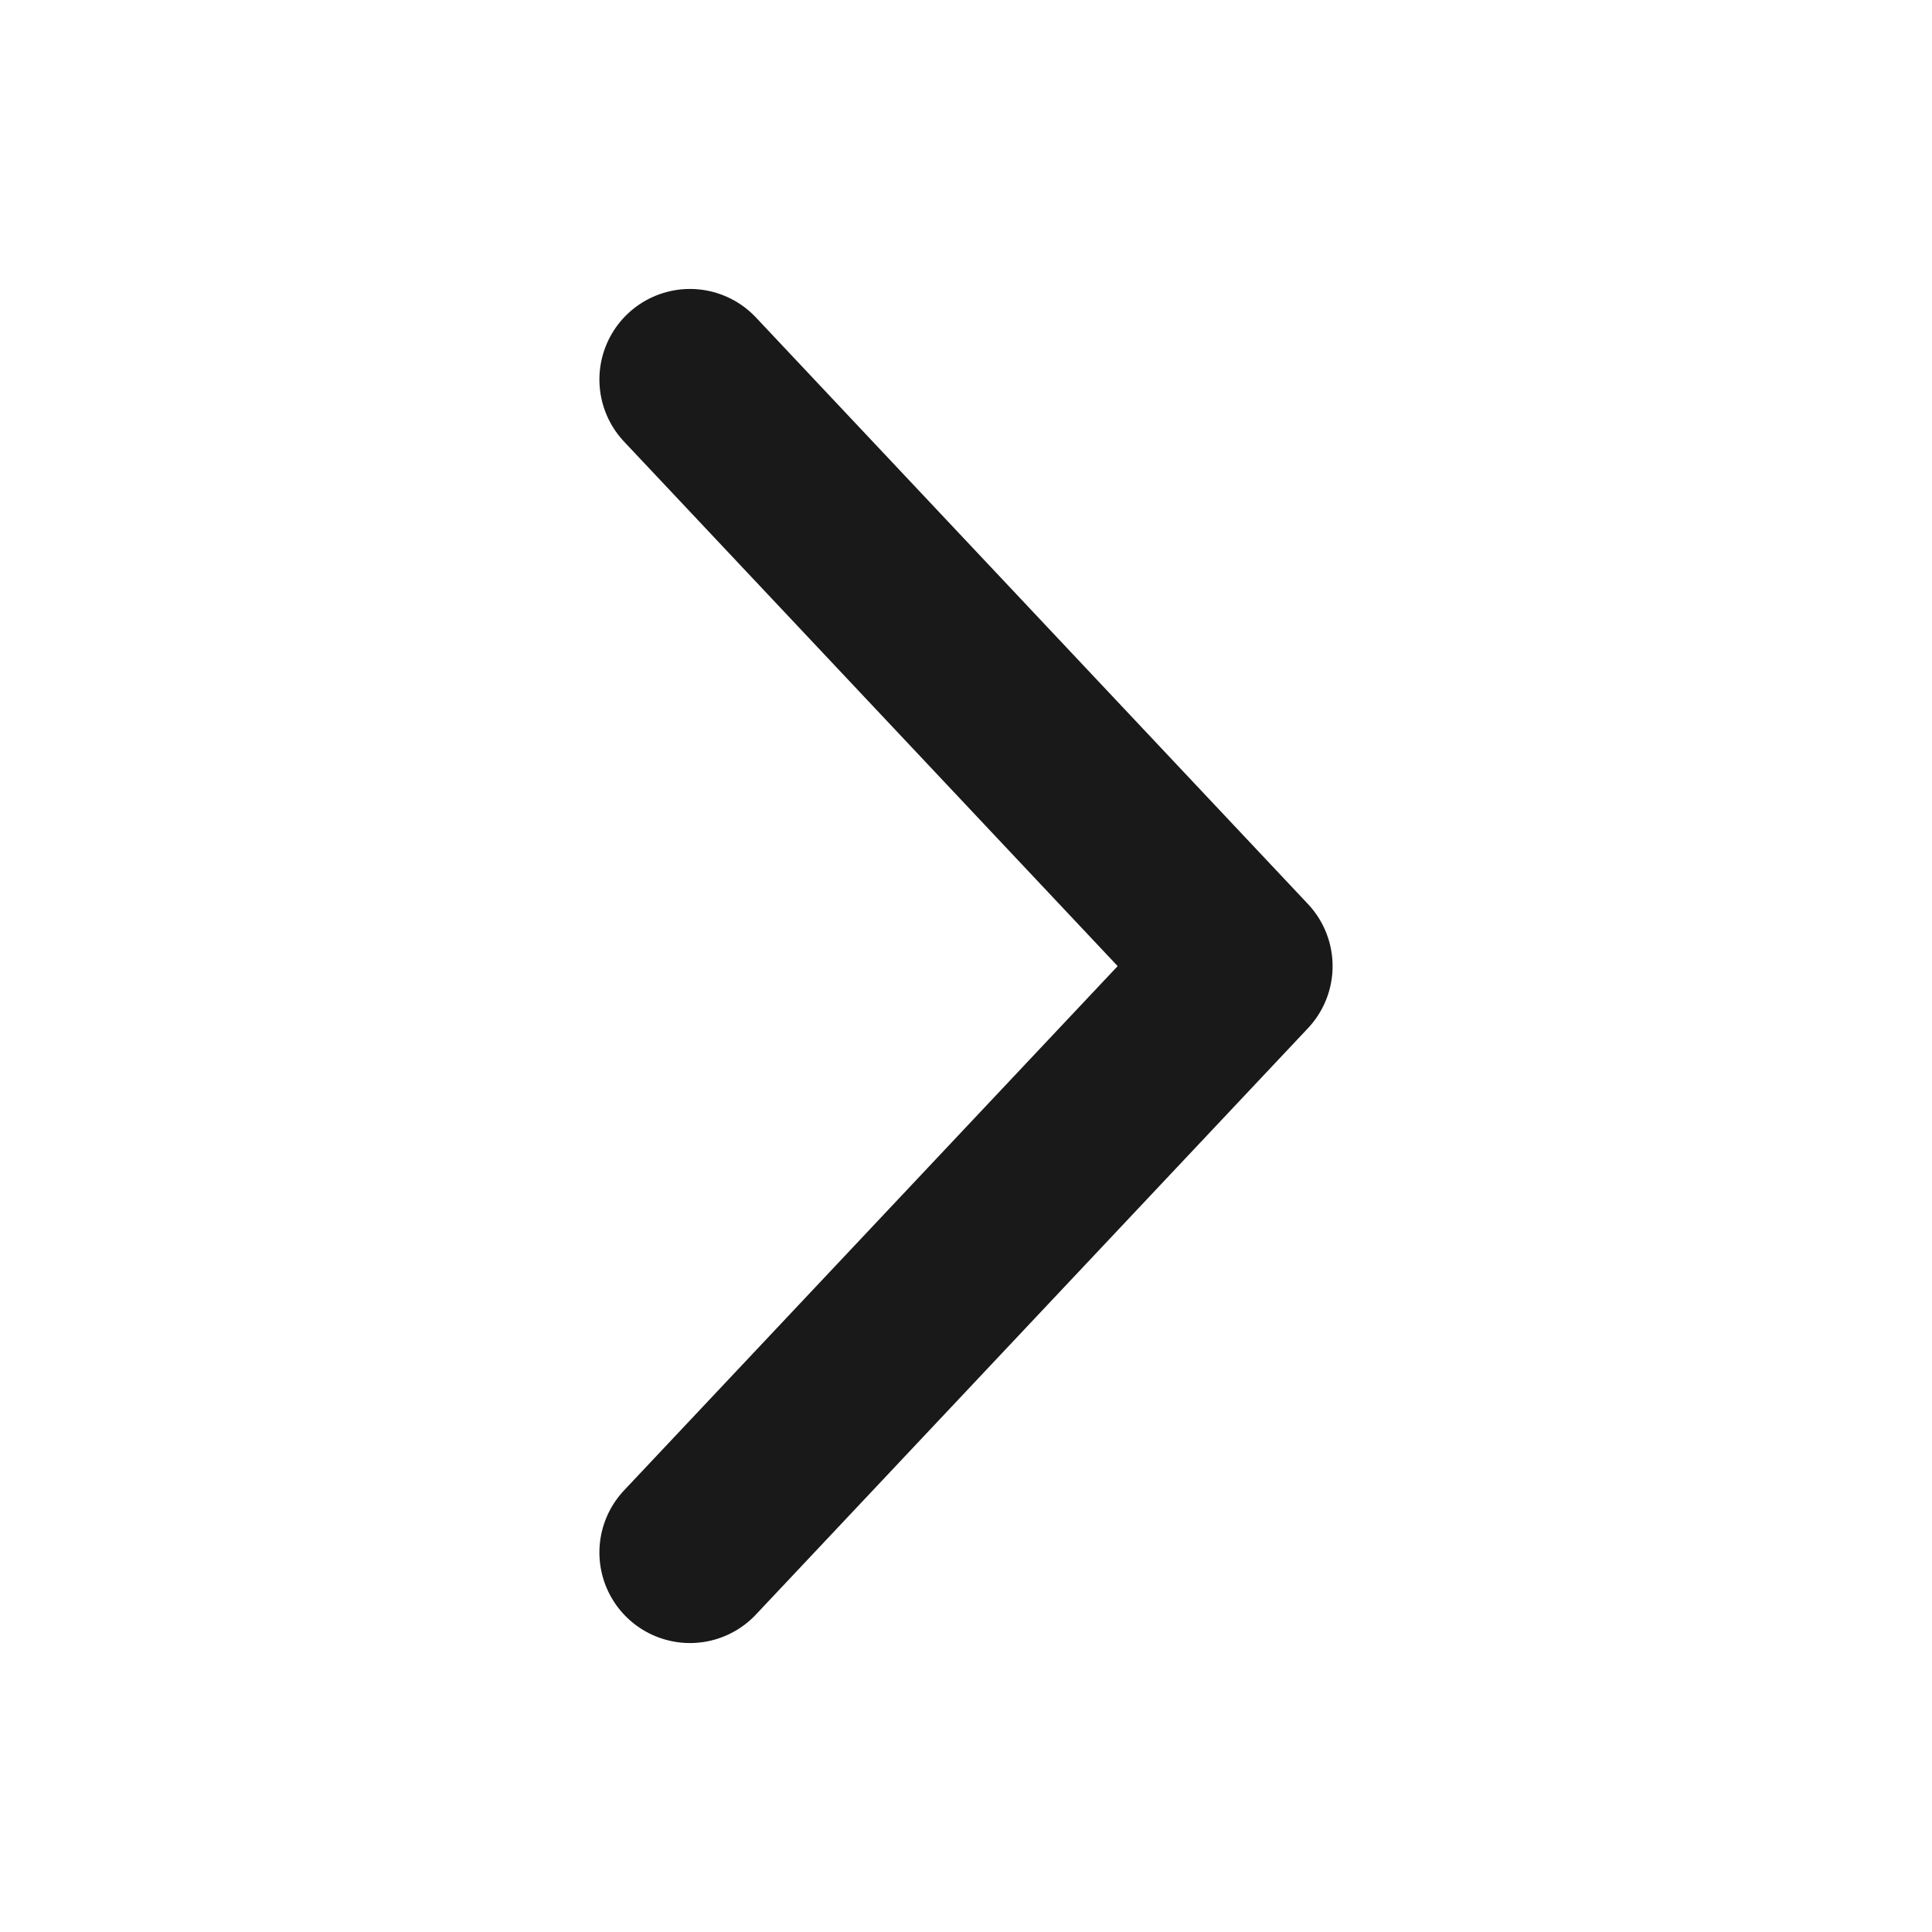<svg width="16" height="16" viewBox="0 0 16 16" fill="none" xmlns="http://www.w3.org/2000/svg">
<path d="M5.714 12.857L10.286 8.001L5.714 3.143" stroke="#191919" stroke-width="1.5" stroke-linecap="round" stroke-linejoin="round"/>
</svg>
